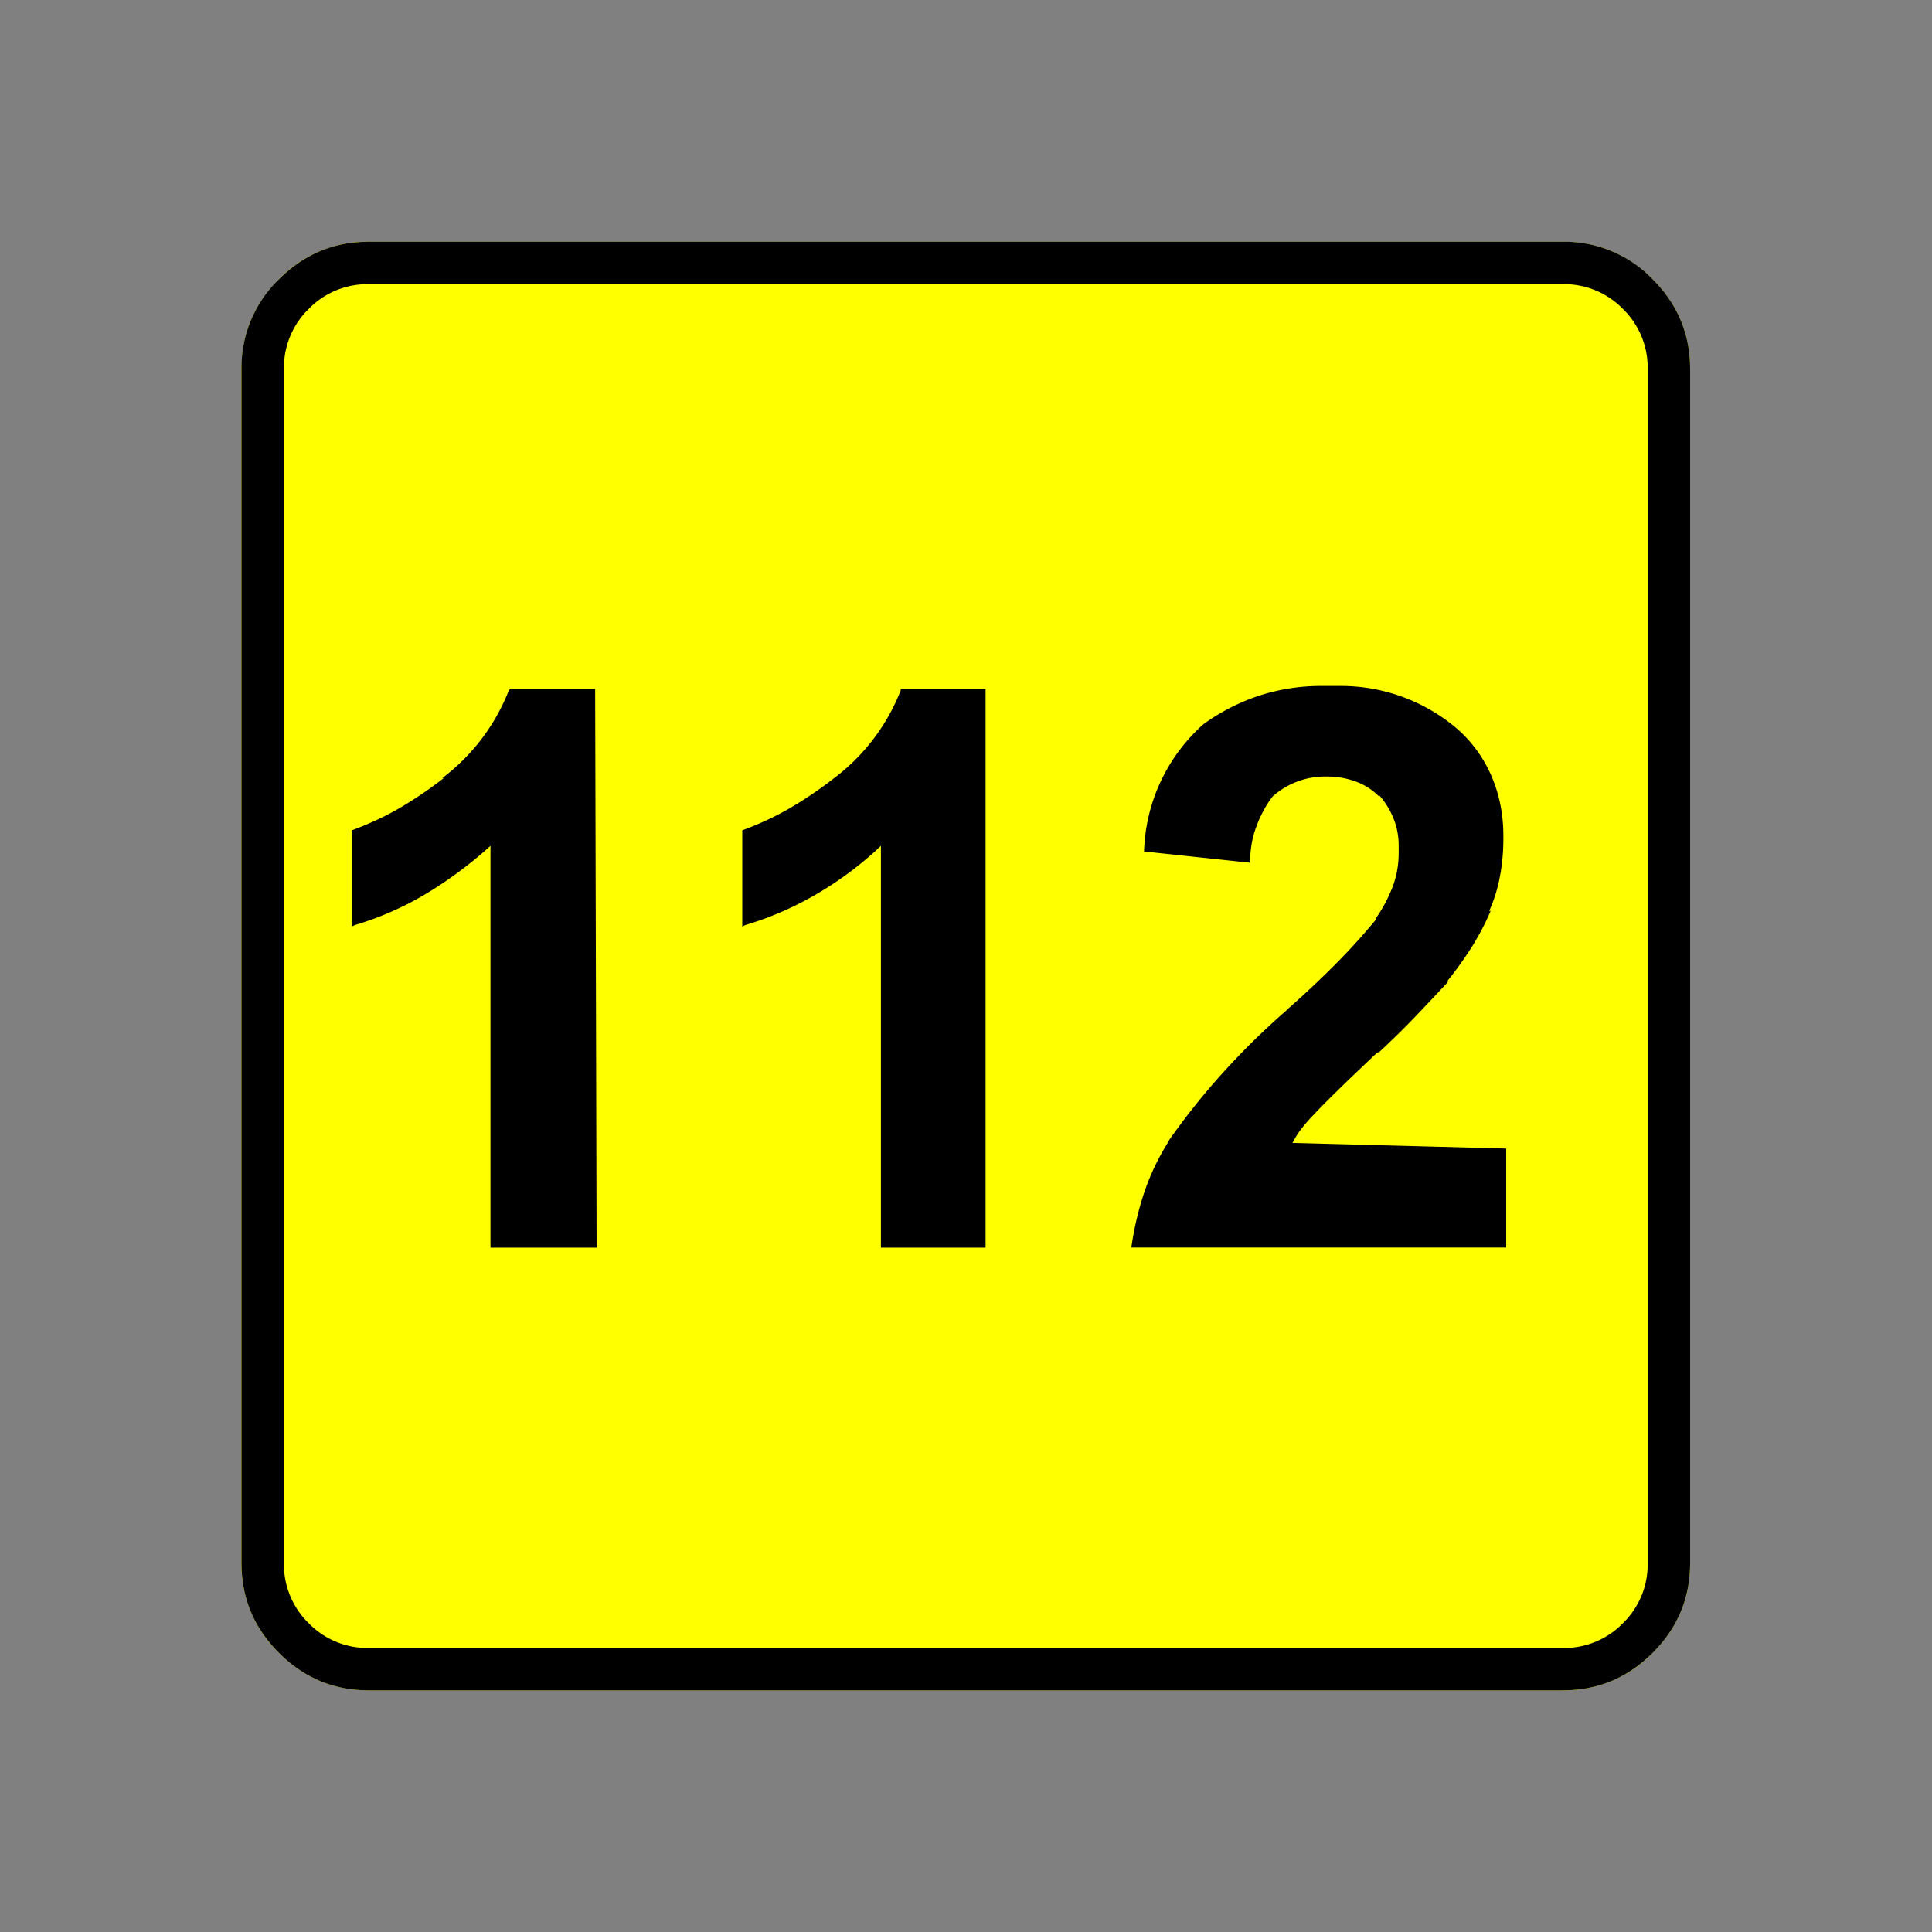 <svg xmlns="http://www.w3.org/2000/svg" width="20" height="20" version="1.2">
    <rect width="100%" height="100%" fill="#808080" stroke="none"/>
    <g font-weight="400" style="fill:none;fill-rule:evenodd;stroke:#000;stroke-width:1;stroke-linecap:square;stroke-linejoin:bevel">
        <g style="font-style:normal;font-weight:400;font-size:17.008px;font-family:icomoon;fill:#ff0;fill-opacity:1;stroke:none">
            <path d="M2.021-18.688h18.957c.555 0 1.03.199 1.427.596.397.396.595.872.595 1.426V2.291c0 .554-.198 1.03-.595 1.426a1.946 1.946 0 0 1-1.427.595H2.021c-.554 0-1.029-.198-1.426-.595A1.946 1.946 0 0 1 0 2.291v-18.957c0-.554.198-1.03.595-1.426a1.946 1.946 0 0 1 1.426-.596" font-size="17.008" style="vector-effect:none;fill-rule:nonzero" transform="matrix(.652 0 0 .652 2.5 14.687)"/>
        </g>
        <g style="font-style:normal;font-weight:400;font-size:17.008px;font-family:icomoon;fill:#000;fill-opacity:1;stroke:none">
            <path d="M20.979-18.014a1.3 1.3 0 0 1 .954.393 1.3 1.3 0 0 1 .393.955V2.291a1.3 1.3 0 0 1-.393.955 1.3 1.3 0 0 1-.955.393H2.021a1.3 1.3 0 0 1-.954-.393 1.3 1.3 0 0 1-.393-.955v-18.957a1.3 1.3 0 0 1 .393-.955 1.3 1.3 0 0 1 .954-.393h18.957m0-.674H2.021c-.554 0-1.029.199-1.426.596A1.946 1.946 0 0 0 0-16.666V2.291c0 .554.198 1.03.595 1.426.397.397.872.595 1.426.595h18.957c.555 0 1.03-.198 1.427-.595.397-.397.595-.872.595-1.426v-18.957c0-.554-.198-1.03-.595-1.426a1.946 1.946 0 0 0-1.426-.596M5.638-2.717H3.953v-6.379a6.559 6.559 0 0 1-1.01.753c-.36.217-.742.385-1.146.505l-.045.023v-1.528c.284-.105.547-.228.786-.37.24-.143.464-.296.674-.46h-.023a3.206 3.206 0 0 0 1.056-1.393l.023-.023h1.347l.023 8.872m6.176 0h-1.662v-6.379c-.3.285-.632.536-1 .753a5.118 5.118 0 0 1-1.156.505l-.045.023v-1.528c.285-.105.547-.228.786-.37a6.27 6.27 0 0 0 .674-.46 3.205 3.205 0 0 0 1.056-1.393v-.023h1.347v8.872M20.08-4.29v1.572h-5.952c.045-.314.116-.614.213-.898.098-.285.229-.554.393-.809l-.022.023c.284-.405.584-.779.898-1.123.315-.345.644-.667.989-.966l.022-.023c.255-.224.498-.453.73-.685.232-.232.453-.475.663-.73v-.022c.105-.15.19-.31.258-.483.067-.172.101-.356.101-.55v-.113c0-.15-.026-.292-.079-.426a1.289 1.289 0 0 0-.235-.382v.022a1.014 1.014 0 0 0-.371-.236 1.322 1.322 0 0 0-.46-.078 1.252 1.252 0 0 0-.854.314c-.105.135-.19.292-.258.472s-.101.367-.101.561v.022l-1.685-.179a2.816 2.816 0 0 1 .943-2.021c.27-.195.562-.345.876-.45a3.175 3.175 0 0 1 1.011-.157H17.452a2.844 2.844 0 0 1 1.842.674c.24.21.423.46.55.752.127.292.191.61.191.955v.045c0 .21-.019.412-.056.606a2.384 2.384 0 0 1-.169.54h.023c-.09.21-.195.408-.314.595-.12.187-.247.363-.382.528h.022c-.18.194-.36.385-.539.572-.18.187-.367.37-.561.55h-.023c-.524.495-.86.824-1.01.989-.06.06-.12.127-.18.202-.06.075-.113.157-.158.247l3.392.09" font-size="17.008" style="vector-effect:none;fill-rule:nonzero" transform="matrix(.652 0 0 .652 2.5 14.687)"/>
        </g>
    </g>
</svg>
